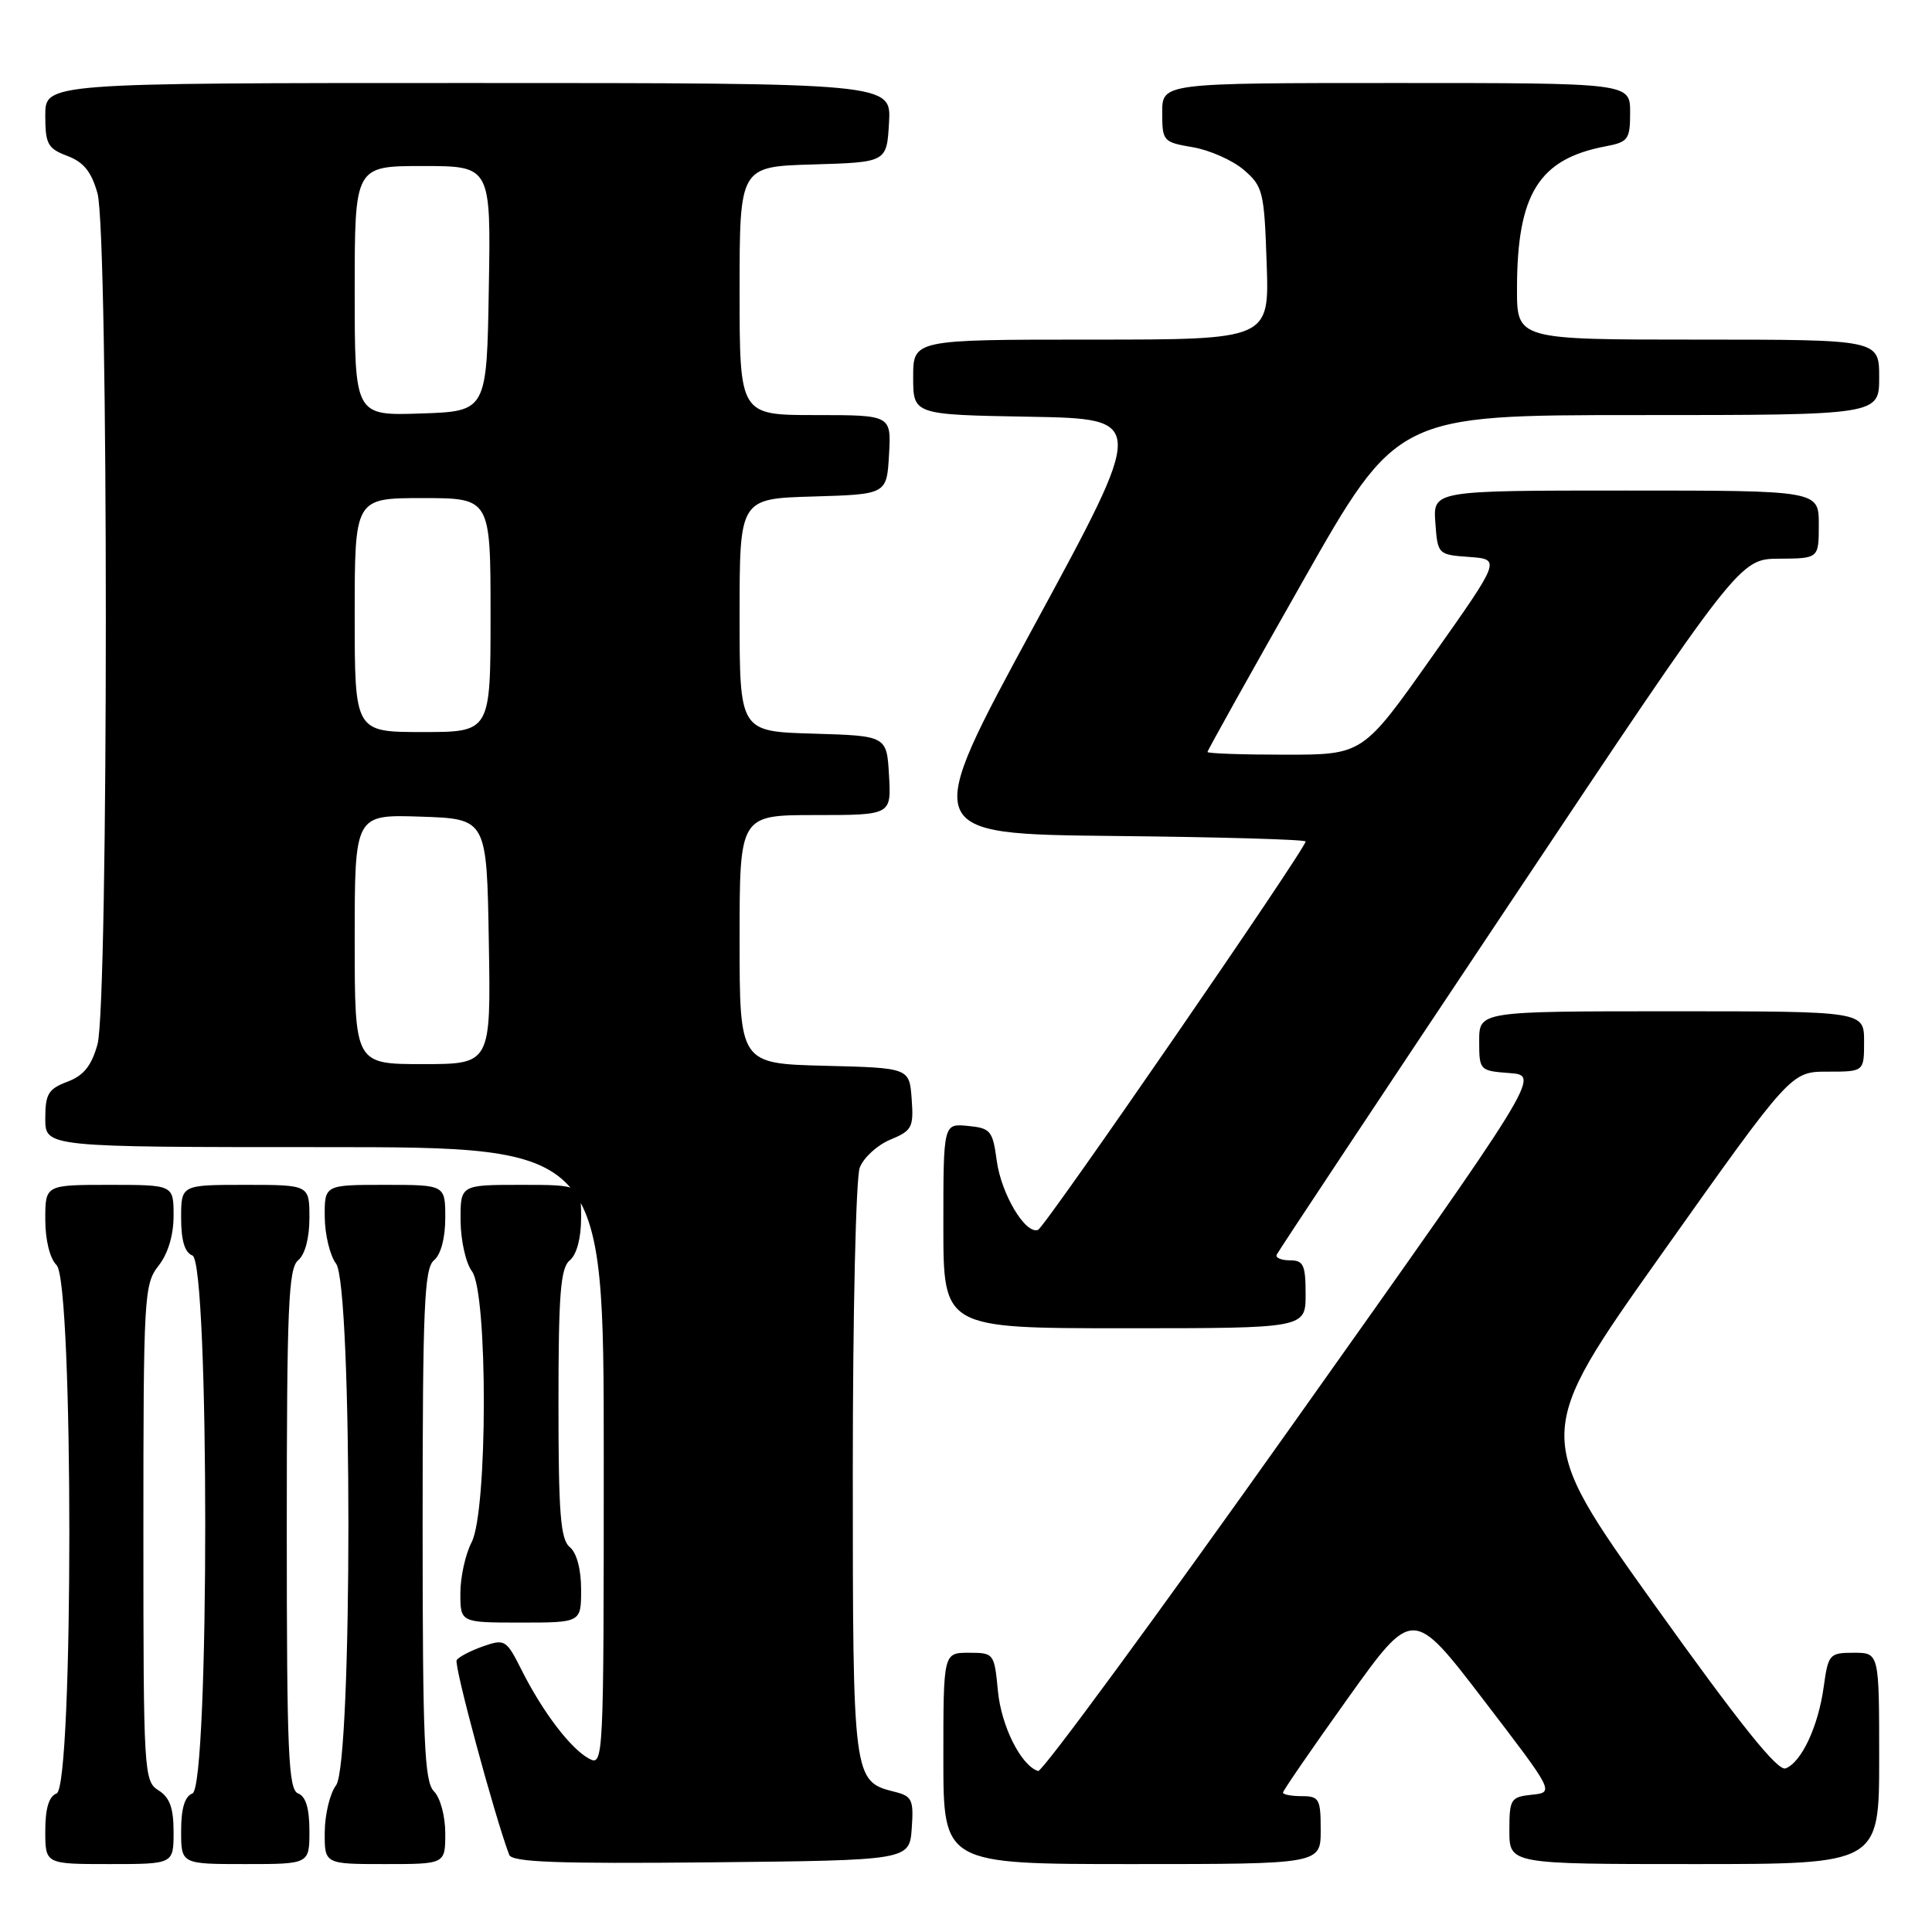 <?xml version="1.0" encoding="UTF-8" standalone="no"?>
<!DOCTYPE svg PUBLIC "-//W3C//DTD SVG 1.1//EN" "http://www.w3.org/Graphics/SVG/1.1/DTD/svg11.dtd" >
<svg xmlns="http://www.w3.org/2000/svg" xmlns:xlink="http://www.w3.org/1999/xlink" version="1.1" viewBox="0 0 256 256">
 <g >
 <path fill="currentColor"
d=" M 23.00 242.74 C 23.00 239.56 22.49 238.16 21.00 237.23 C 19.07 236.02 19.00 234.90 19.00 203.13 C 19.00 171.78 19.09 170.15 21.00 167.73 C 22.26 166.13 23.00 163.67 23.00 161.09 C 23.00 157.00 23.00 157.00 14.50 157.00 C 6.00 157.00 6.00 157.00 6.00 161.57 C 6.00 164.30 6.60 166.75 7.50 167.64 C 9.75 169.90 9.75 236.77 7.50 237.64 C 6.48 238.03 6.00 239.62 6.00 242.61 C 6.00 247.00 6.00 247.00 14.50 247.00 C 23.00 247.00 23.00 247.00 23.00 242.74 Z  M 41.00 242.61 C 41.00 239.62 40.52 238.03 39.50 237.64 C 38.21 237.14 38.00 232.32 38.00 202.65 C 38.00 173.29 38.22 168.06 39.50 167.00 C 40.42 166.24 41.00 164.05 41.00 161.38 C 41.00 157.00 41.00 157.00 32.50 157.00 C 24.00 157.00 24.00 157.00 24.00 161.39 C 24.00 164.38 24.48 165.97 25.50 166.36 C 27.76 167.23 27.76 236.77 25.50 237.64 C 24.48 238.03 24.00 239.62 24.00 242.61 C 24.00 247.00 24.00 247.00 32.50 247.00 C 41.00 247.00 41.00 247.00 41.00 242.61 Z  M 59.00 242.93 C 59.00 240.64 58.34 238.20 57.50 237.36 C 56.23 236.08 56.00 230.77 56.00 202.05 C 56.00 173.22 56.22 168.06 57.50 167.00 C 58.42 166.24 59.00 164.05 59.00 161.38 C 59.00 157.00 59.00 157.00 51.00 157.00 C 43.00 157.00 43.00 157.00 43.03 161.25 C 43.05 163.59 43.72 166.37 44.53 167.44 C 46.71 170.33 46.71 233.67 44.53 236.56 C 43.72 237.63 43.05 240.41 43.03 242.75 C 43.00 247.00 43.00 247.00 51.00 247.00 C 59.00 247.00 59.00 247.00 59.00 242.93 Z  M 120.81 242.28 C 121.08 238.47 120.86 238.00 118.53 237.42 C 113.03 236.04 113.00 235.79 113.00 194.84 C 113.00 174.10 113.41 156.05 113.92 154.72 C 114.42 153.40 116.24 151.73 117.97 151.01 C 120.85 149.82 121.08 149.38 120.80 145.61 C 120.50 141.50 120.50 141.50 109.25 141.22 C 98.00 140.93 98.00 140.93 98.00 124.47 C 98.00 108.00 98.00 108.00 108.05 108.00 C 118.10 108.00 118.10 108.00 117.80 102.75 C 117.50 97.50 117.50 97.50 107.75 97.21 C 98.00 96.93 98.00 96.93 98.00 81.50 C 98.00 66.07 98.00 66.07 107.75 65.79 C 117.50 65.50 117.50 65.50 117.80 60.25 C 118.10 55.00 118.10 55.00 108.05 55.00 C 98.00 55.00 98.00 55.00 98.00 38.54 C 98.00 22.07 98.00 22.07 107.75 21.79 C 117.50 21.50 117.50 21.50 117.80 16.25 C 118.10 11.00 118.10 11.00 62.05 11.00 C 6.00 11.00 6.00 11.00 6.00 15.28 C 6.00 19.09 6.32 19.68 8.92 20.66 C 11.09 21.48 12.12 22.76 12.92 25.63 C 14.39 30.95 14.39 133.05 12.92 138.37 C 12.12 141.24 11.09 142.52 8.92 143.34 C 6.40 144.29 6.00 144.96 6.00 148.22 C 6.00 152.00 6.00 152.00 43.00 152.00 C 80.00 152.00 80.00 152.00 80.00 193.04 C 80.00 233.48 79.97 234.06 78.04 233.02 C 75.62 231.72 71.91 226.85 69.12 221.30 C 67.09 217.26 66.90 217.14 64.00 218.15 C 62.35 218.73 60.78 219.55 60.51 219.98 C 60.12 220.61 65.51 240.57 67.47 245.77 C 67.84 246.75 73.74 246.97 94.23 246.77 C 120.50 246.50 120.50 246.50 120.81 242.28 Z  M 175.00 242.50 C 175.00 238.37 174.80 238.00 172.50 238.00 C 171.12 238.00 170.00 237.79 170.00 237.53 C 170.00 237.28 173.87 231.65 178.60 225.03 C 187.20 213.00 187.20 213.00 196.58 225.25 C 205.96 237.50 205.96 237.50 202.98 237.81 C 200.17 238.11 200.00 238.38 200.00 242.56 C 200.00 247.00 200.00 247.00 224.50 247.00 C 249.00 247.00 249.00 247.00 249.00 233.00 C 249.00 219.00 249.00 219.00 245.64 219.00 C 242.41 219.00 242.25 219.18 241.65 223.52 C 240.93 228.76 238.71 233.51 236.60 234.32 C 235.55 234.73 230.50 228.41 219.14 212.52 C 203.16 190.15 203.16 190.15 220.24 166.07 C 237.31 142.00 237.31 142.00 242.15 142.00 C 247.00 142.00 247.00 142.00 247.00 138.00 C 247.00 134.00 247.00 134.00 221.50 134.00 C 196.00 134.00 196.00 134.00 196.00 137.94 C 196.00 141.83 196.05 141.89 200.05 142.19 C 204.10 142.50 204.10 142.50 171.30 188.73 C 153.26 214.16 138.08 234.83 137.56 234.67 C 135.30 233.96 132.68 228.75 132.23 224.07 C 131.75 219.07 131.70 219.00 128.37 219.00 C 125.00 219.00 125.00 219.00 125.00 233.00 C 125.00 247.00 125.00 247.00 150.00 247.00 C 175.00 247.00 175.00 247.00 175.00 242.50 Z  M 77.00 210.62 C 77.00 207.95 76.42 205.76 75.50 205.00 C 74.27 203.98 74.00 200.56 74.00 186.00 C 74.00 171.44 74.27 168.02 75.50 167.00 C 76.42 166.24 77.00 164.05 77.00 161.38 C 77.00 157.00 77.00 157.00 69.00 157.00 C 61.00 157.00 61.00 157.00 61.03 161.75 C 61.05 164.36 61.72 167.37 62.53 168.44 C 64.66 171.26 64.63 200.26 62.49 204.36 C 61.67 205.94 61.00 208.98 61.00 211.11 C 61.00 215.00 61.00 215.00 69.00 215.00 C 77.00 215.00 77.00 215.00 77.00 210.62 Z  M 173.00 171.50 C 173.00 167.61 172.72 167.00 170.92 167.00 C 169.77 167.00 168.98 166.66 169.17 166.25 C 169.35 165.84 183.22 144.93 200.00 119.78 C 230.50 74.06 230.50 74.06 235.75 74.03 C 241.00 74.00 241.00 74.00 241.00 69.50 C 241.00 65.00 241.00 65.00 215.44 65.00 C 189.89 65.00 189.89 65.00 190.19 69.25 C 190.50 73.47 190.53 73.50 194.69 73.80 C 198.88 74.11 198.88 74.11 189.73 87.05 C 180.59 100.00 180.59 100.00 170.30 100.00 C 164.63 100.00 160.00 99.84 160.00 99.64 C 160.00 99.44 165.65 89.31 172.56 77.14 C 185.11 55.00 185.11 55.00 217.06 55.00 C 249.00 55.00 249.00 55.00 249.00 50.00 C 249.00 45.00 249.00 45.00 225.00 45.00 C 201.00 45.00 201.00 45.00 201.01 38.25 C 201.02 25.70 203.90 21.06 212.75 19.39 C 215.75 18.82 216.00 18.48 216.00 14.89 C 216.00 11.00 216.00 11.00 185.00 11.00 C 154.00 11.00 154.00 11.00 154.00 14.91 C 154.00 18.71 154.12 18.84 158.06 19.51 C 160.29 19.89 163.33 21.24 164.81 22.51 C 167.35 24.69 167.52 25.40 167.84 34.91 C 168.19 45.00 168.19 45.00 144.59 45.00 C 121.00 45.00 121.00 45.00 121.00 49.97 C 121.00 54.95 121.00 54.95 136.45 55.22 C 151.91 55.50 151.91 55.50 136.98 83.00 C 122.06 110.50 122.06 110.50 147.53 110.77 C 161.54 110.91 173.00 111.24 173.00 111.50 C 173.00 112.48 138.45 162.64 137.54 162.97 C 135.86 163.58 132.66 158.20 132.07 153.77 C 131.54 149.82 131.25 149.48 128.25 149.19 C 125.00 148.87 125.00 148.87 125.00 162.44 C 125.00 176.00 125.00 176.00 149.00 176.00 C 173.00 176.00 173.00 176.00 173.00 171.50 Z  M 47.00 124.46 C 47.00 107.92 47.00 107.92 55.75 108.21 C 64.50 108.50 64.50 108.50 64.77 124.75 C 65.05 141.00 65.05 141.00 56.02 141.00 C 47.00 141.00 47.00 141.00 47.00 124.46 Z  M 47.00 81.50 C 47.00 66.00 47.00 66.00 56.00 66.00 C 65.00 66.00 65.00 66.00 65.00 81.50 C 65.00 97.00 65.00 97.00 56.00 97.00 C 47.00 97.00 47.00 97.00 47.00 81.50 Z  M 47.00 38.54 C 47.00 22.00 47.00 22.00 56.02 22.00 C 65.05 22.00 65.05 22.00 64.77 38.25 C 64.50 54.50 64.50 54.50 55.75 54.79 C 47.00 55.08 47.00 55.08 47.00 38.54 Z "/>
</g>
</svg>